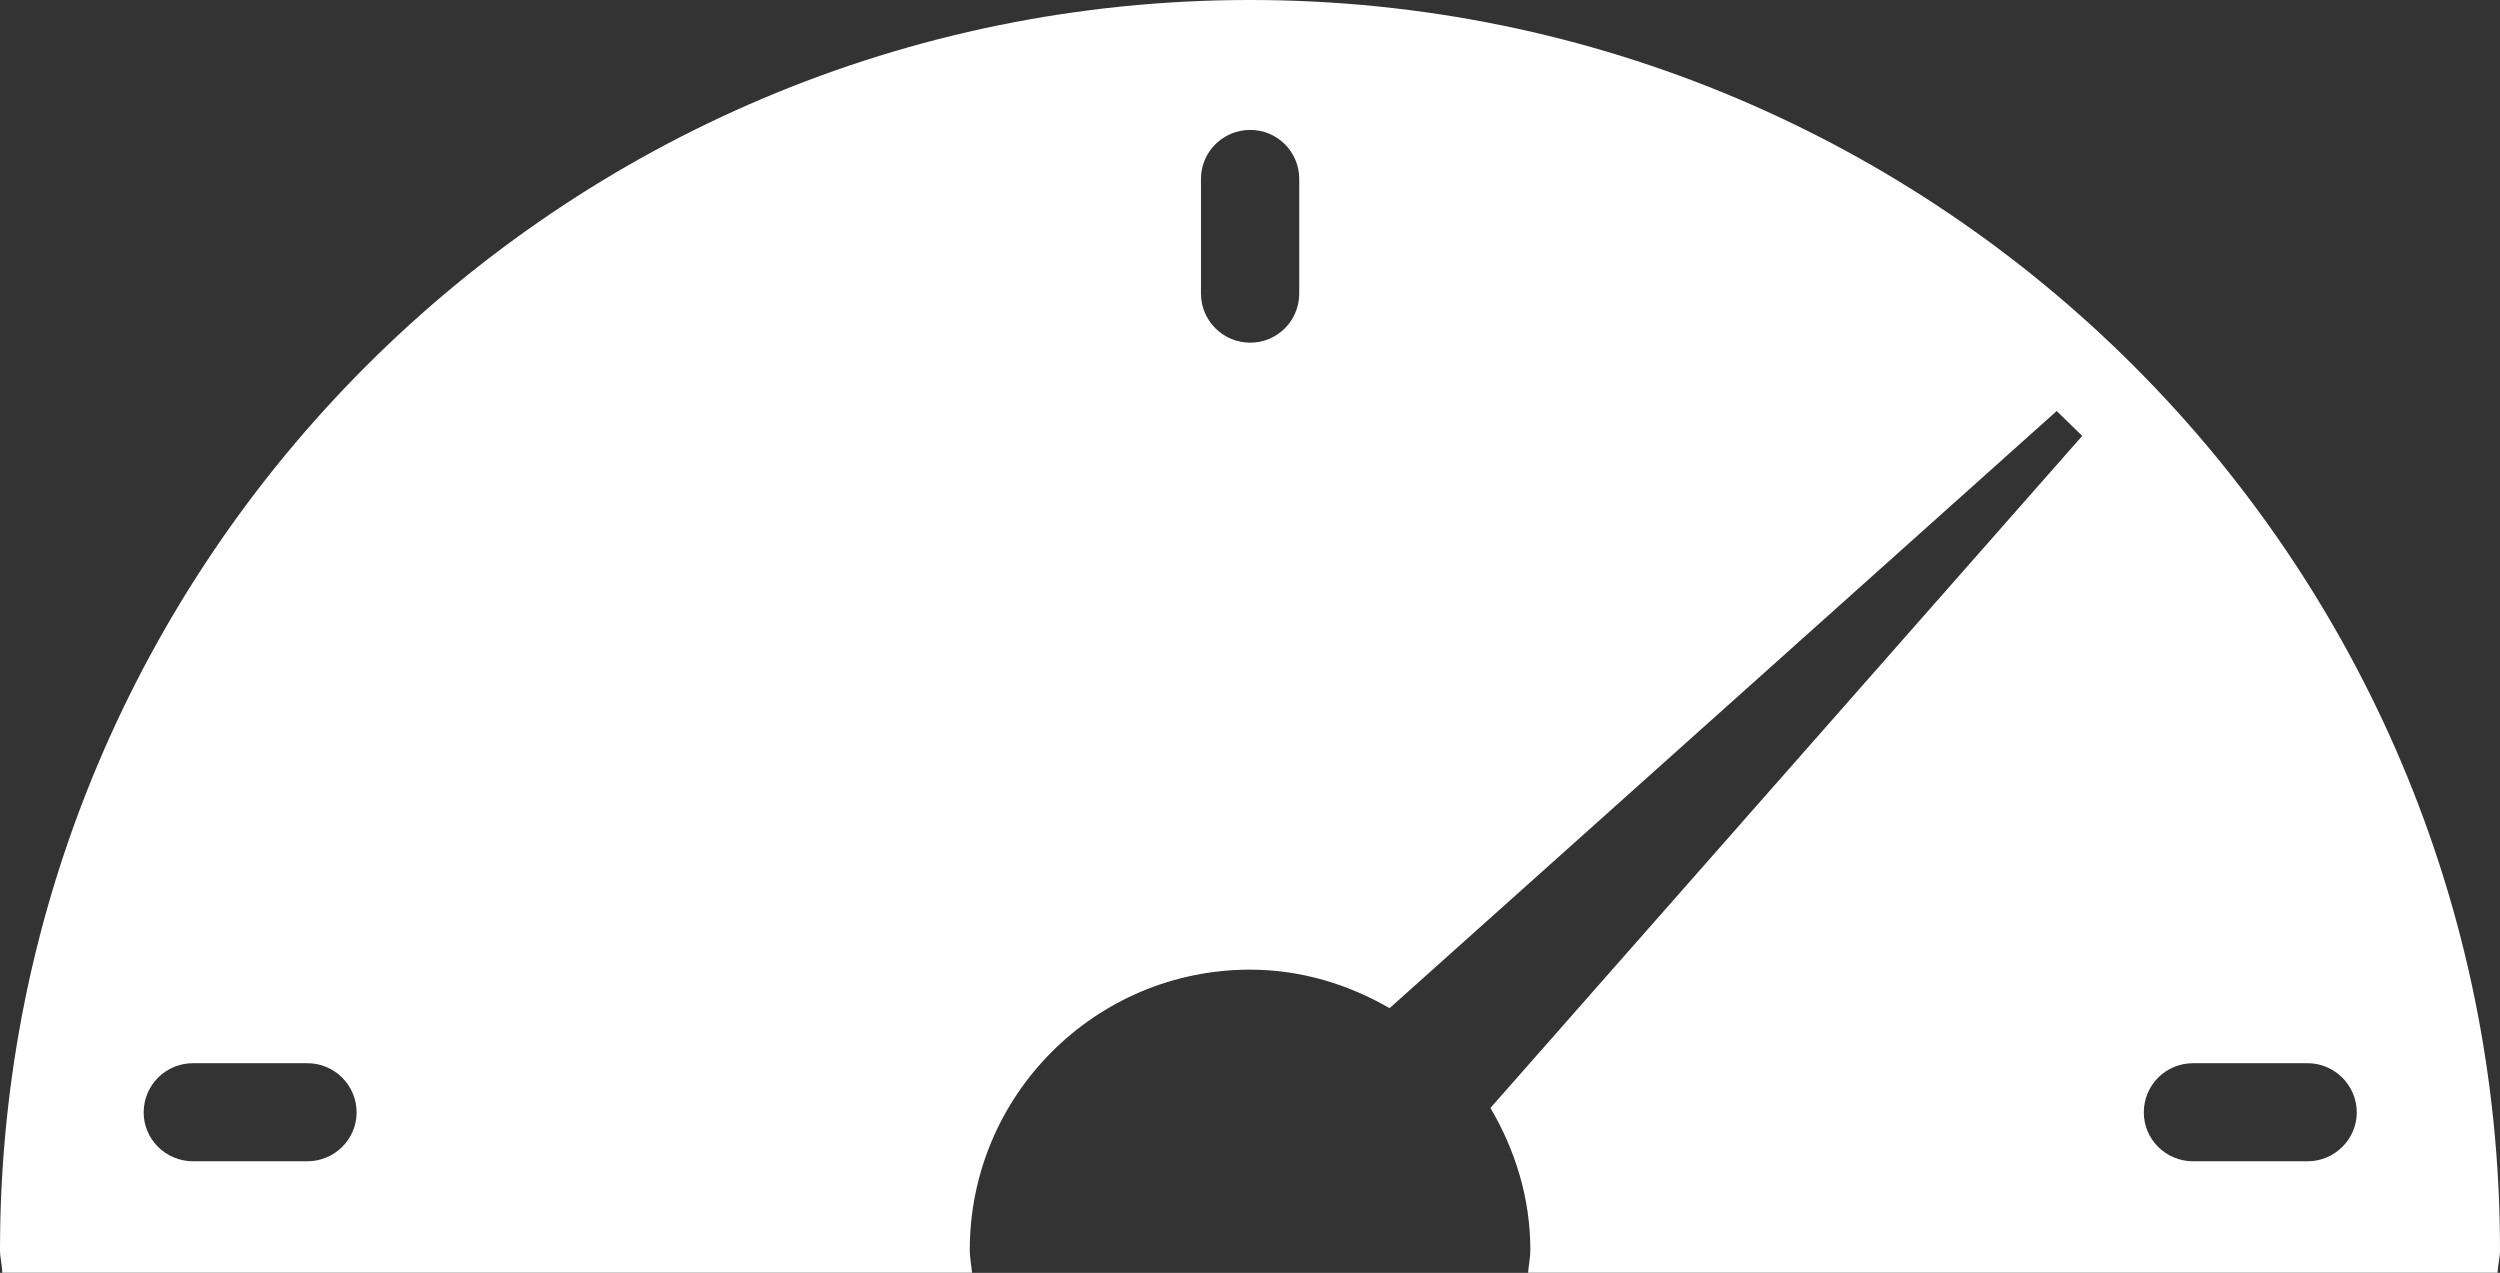 <?xml version="1.0" encoding="UTF-8" standalone="no"?>
<!-- Created with Inkscape (http://www.inkscape.org/) -->

<svg
   xmlns:dc="http://purl.org/dc/elements/1.1/"
   xmlns:cc="http://creativecommons.org/ns#"
   xmlns:rdf="http://www.w3.org/1999/02/22-rdf-syntax-ns#"
   xmlns:svg="http://www.w3.org/2000/svg"
   xmlns="http://www.w3.org/2000/svg"
   xmlns:sodipodi="http://sodipodi.sourceforge.net/DTD/sodipodi-0.dtd"
   xmlns:inkscape="http://www.inkscape.org/namespaces/inkscape"
   width="641.029"
   height="326.375"
   id="svg5095"
   version="1.1"
   inkscape:version="0.48.4 r9939"
   sodipodi:docname="odc-white.svg">
  <rect width="100%" height="100%" fill="#333333" stroke="none"/>
  <defs
     id="defs5097" />
  <sodipodi:namedview
     id="base"
     pagecolor="#ffffff"
     bordercolor="#666666"
     borderopacity="1.0"
     inkscape:pageopacity="0.0"
     inkscape:pageshadow="2"
     inkscape:zoom="0.49497475"
     inkscape:cx="965.715"
     inkscape:cy="-80.62786"
     inkscape:document-units="px"
     inkscape:current-layer="layer1"
     showgrid="false"
     fit-margin-top="0"
     fit-margin-left="0"
     fit-margin-right="0"
     fit-margin-bottom="0"
     inkscape:window-width="1366"
     inkscape:window-height="711"
     inkscape:window-x="0"
     inkscape:window-y="32"
     inkscape:window-maximized="1" />
  <g
     inkscape:label="Layer 1"
     inkscape:groupmode="layer"
     id="layer1"
     transform="translate(16.078,-286.657)">
    <path
       inkscape:connector-curvature="0"
       style="fill:#ffffff"
       d="M 624.95,607.199 C 624.979,430.147 481.488,286.657 304.436,286.657 c -177.052,0 -320.514,143.49 -320.514,320.514 0,2.008 0.55,3.824 0.577,5.832 H 233.159 c -0.165,-1.953 -0.577,-3.851 -0.577,-5.832 0,-39.696 32.186,-71.883 71.855,-71.883 13.095,0 25.226,3.769 35.79,9.876 l 171.055,-153.118 6.547,6.382 -151.743,172.32 c 6.327,10.729 10.234,23.081 10.234,36.423 0,1.981 -0.44,3.879 -0.577,5.832 H 624.318 v 0.029 c 0.083,-2.036 0.633,-3.824 0.633,-5.832 z M 62.737,584.421 H 33.412 c -6.987,0 -12.654,-5.639 -12.654,-12.517 0,-7.015 5.667,-12.627 12.654,-12.627 h 29.325 c 6.96,0 12.627,5.639 12.627,12.627 0,6.877 -5.667,12.517 -12.627,12.517 z M 317.063,361.923 c 0,6.932 -5.584,12.599 -12.572,12.599 -6.987,0 -12.627,-5.667 -12.627,-12.599 v -29.38 c 0,-6.932 5.639,-12.572 12.627,-12.572 6.987,0 12.572,5.639 12.572,12.572 v 29.38 z m 258.563,222.498 h -29.38 c -6.987,0 -12.627,-5.639 -12.627,-12.517 0,-7.015 5.64,-12.627 12.627,-12.627 h 29.38 c 6.905,0 12.599,5.639 12.599,12.627 0,6.877 -5.694,12.517 -12.599,12.517 z"
       id="path5029" />
    <g
       transform="translate(279.778,503.568)"
       id="g5031" />
    <g
       transform="translate(279.778,503.568)"
       id="g5033" />
    <g
       transform="translate(279.778,503.568)"
       id="g5035" />
    <g
       transform="translate(279.778,503.568)"
       id="g5037" />
    <g
       transform="translate(279.778,503.568)"
       id="g5039" />
    <g
       transform="translate(279.778,503.568)"
       id="g5041" />
    <g
       transform="translate(279.778,503.568)"
       id="g5043" />
    <g
       transform="translate(279.778,503.568)"
       id="g5045" />
    <g
       transform="translate(279.778,503.568)"
       id="g5047" />
    <g
       transform="translate(279.778,503.568)"
       id="g5049" />
    <g
       transform="translate(279.778,503.568)"
       id="g5051" />
    <g
       transform="translate(279.778,503.568)"
       id="g5053" />
    <g
       transform="translate(279.778,503.568)"
       id="g5055" />
    <g
       transform="translate(279.778,503.568)"
       id="g5057" />
    <g
       transform="translate(279.778,503.568)"
       id="g5059" />
  </g>
</svg>
